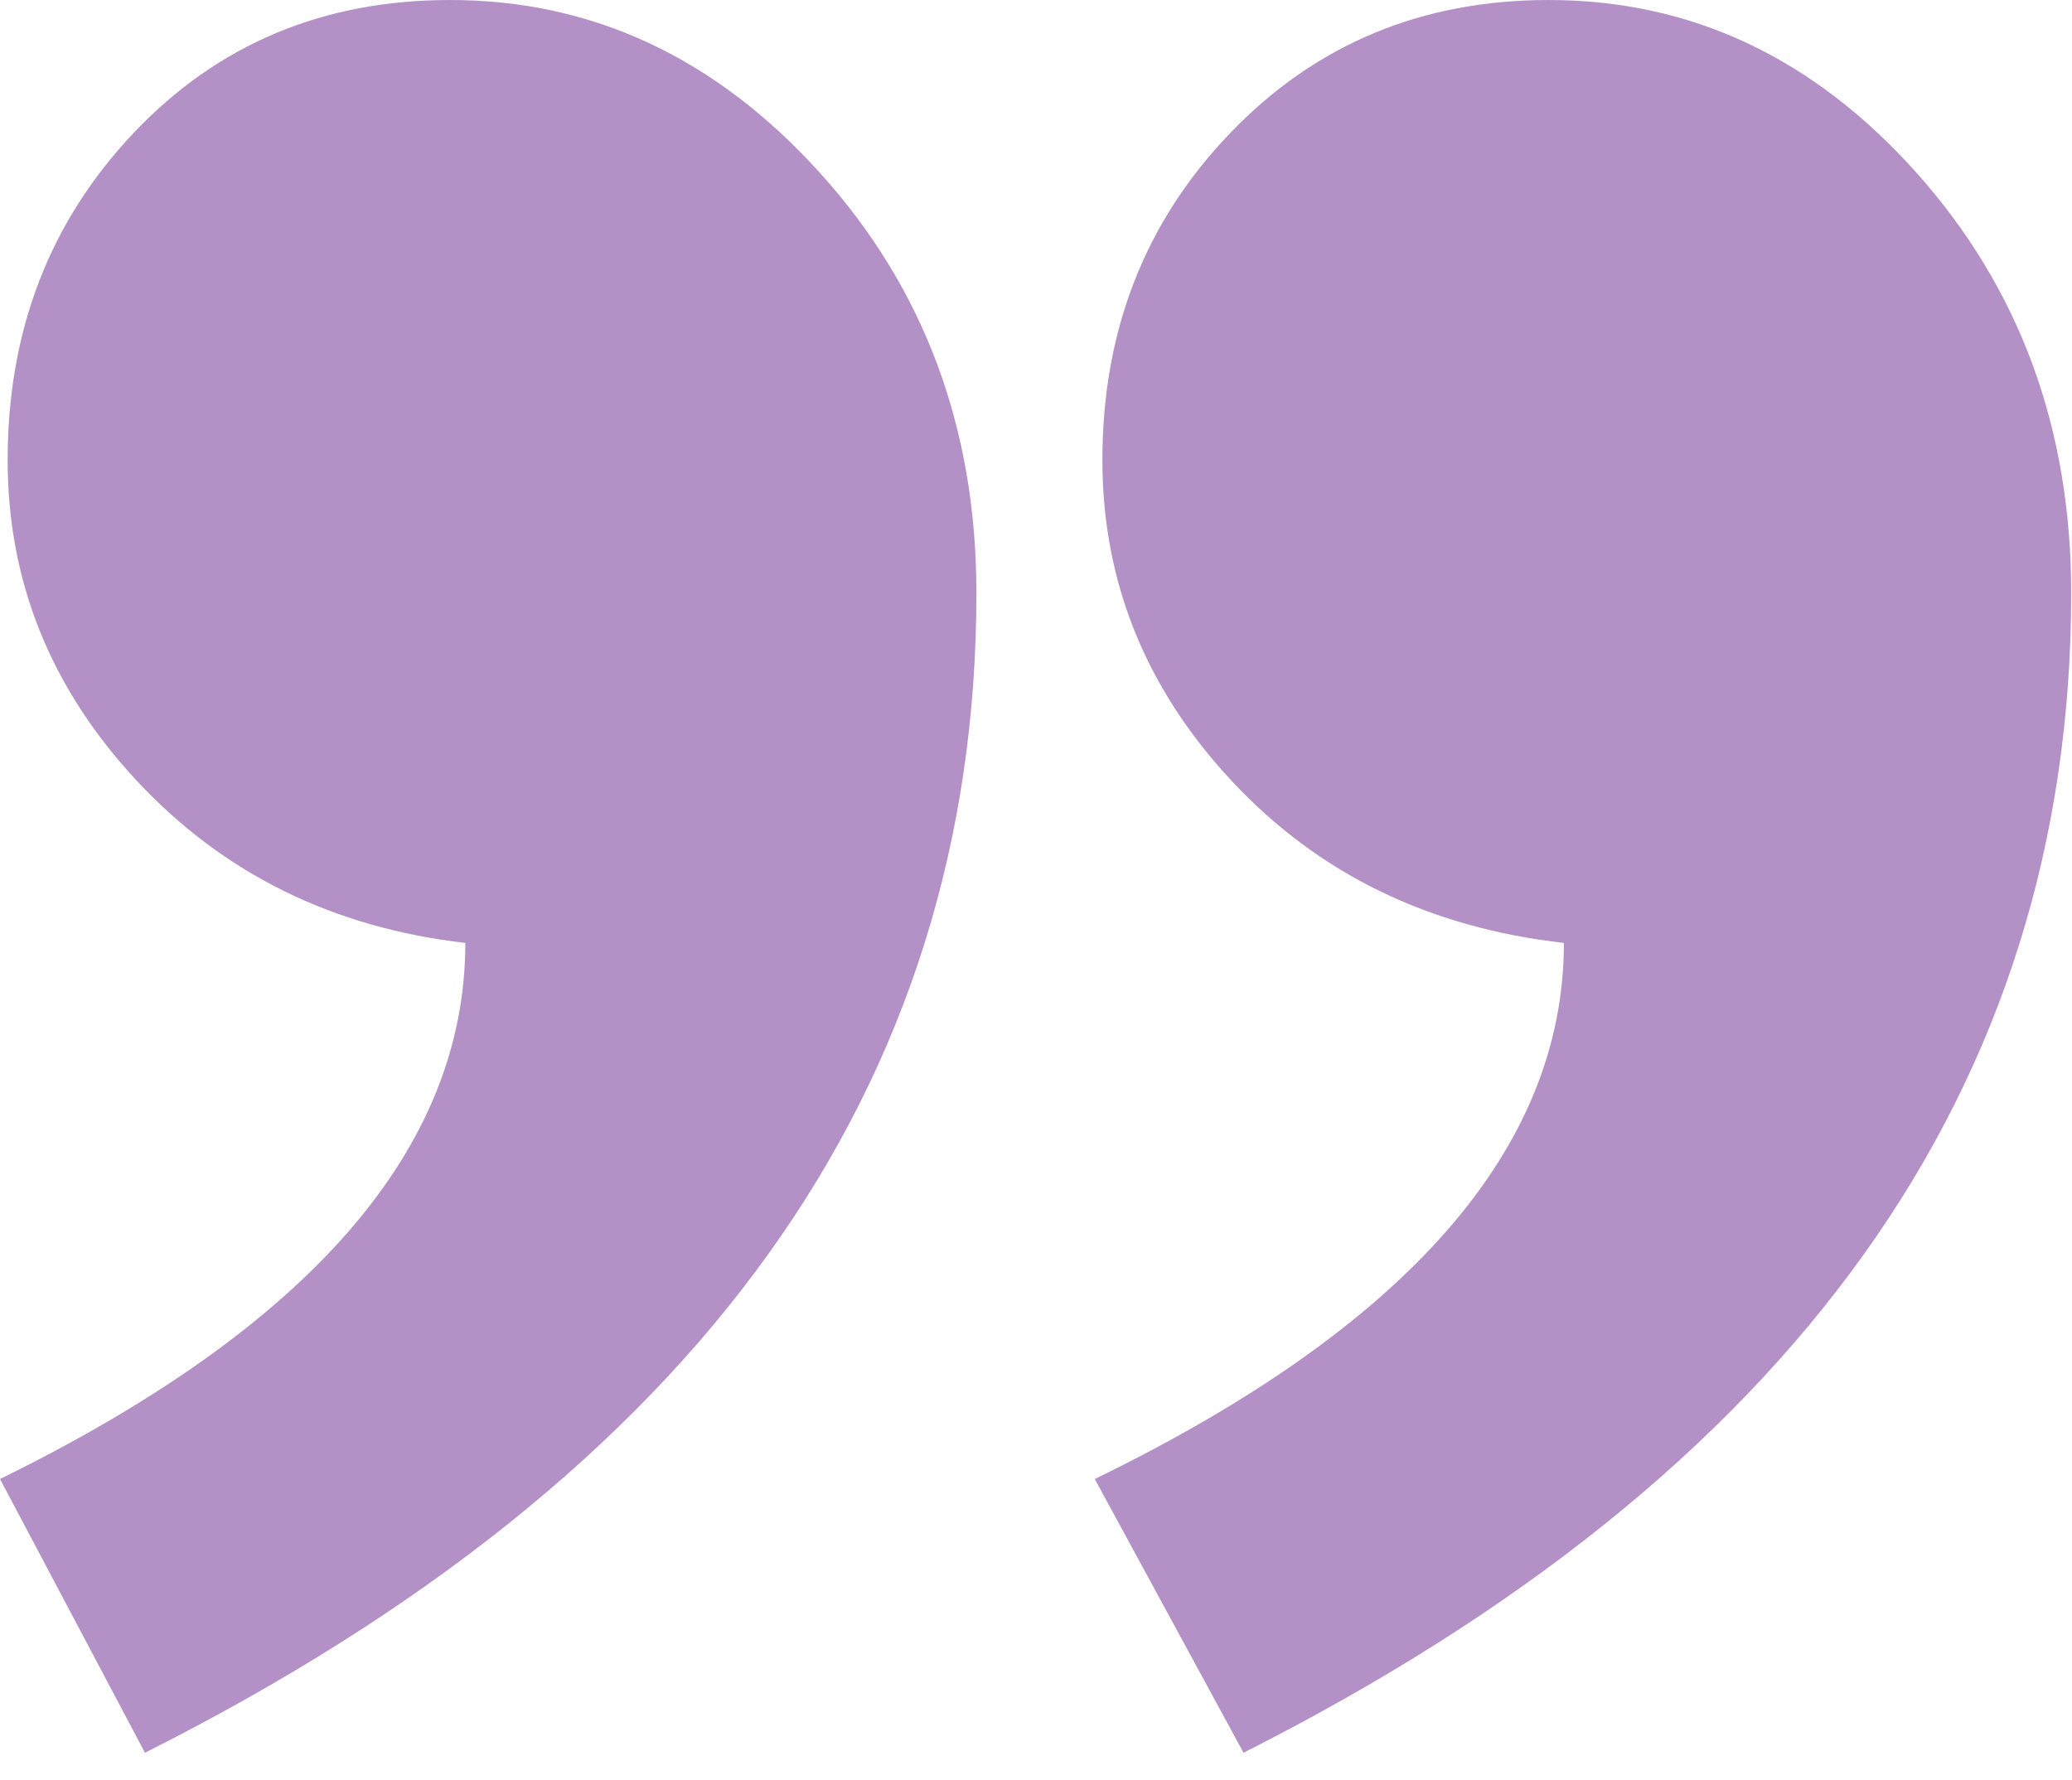 <svg width="71" height="61" viewBox="0 0 71 61" fill="none" xmlns="http://www.w3.org/2000/svg">
<path fill-rule="evenodd" clip-rule="evenodd" d="M0 50.688C10.63 45.475 15.945 39.351 15.945 32.315C11.414 31.794 7.668 29.948 4.705 26.777C1.743 23.606 0.262 19.936 0.262 15.767C0.262 11.336 1.699 7.601 4.575 4.561C7.45 1.52 11.066 0 15.422 0C20.302 0 24.527 1.976 28.1 5.929C31.672 9.881 33.458 14.681 33.458 20.327C33.458 37.267 23.961 50.514 4.967 60.069L0 50.688ZM37.514 50.688C48.231 45.475 53.589 39.351 53.589 32.315C48.971 31.794 45.181 29.948 42.219 26.777C39.256 23.606 37.775 19.936 37.775 15.767C37.775 11.336 39.234 7.601 42.153 4.561C45.072 1.52 48.71 0 53.066 0C57.946 0 62.15 1.976 65.678 5.929C69.207 9.881 70.972 14.681 70.972 20.327C70.972 37.267 61.518 50.514 42.611 60.069L37.514 50.688Z" fill="#9A6CB3" fill-opacity="0.75"/>
</svg>
